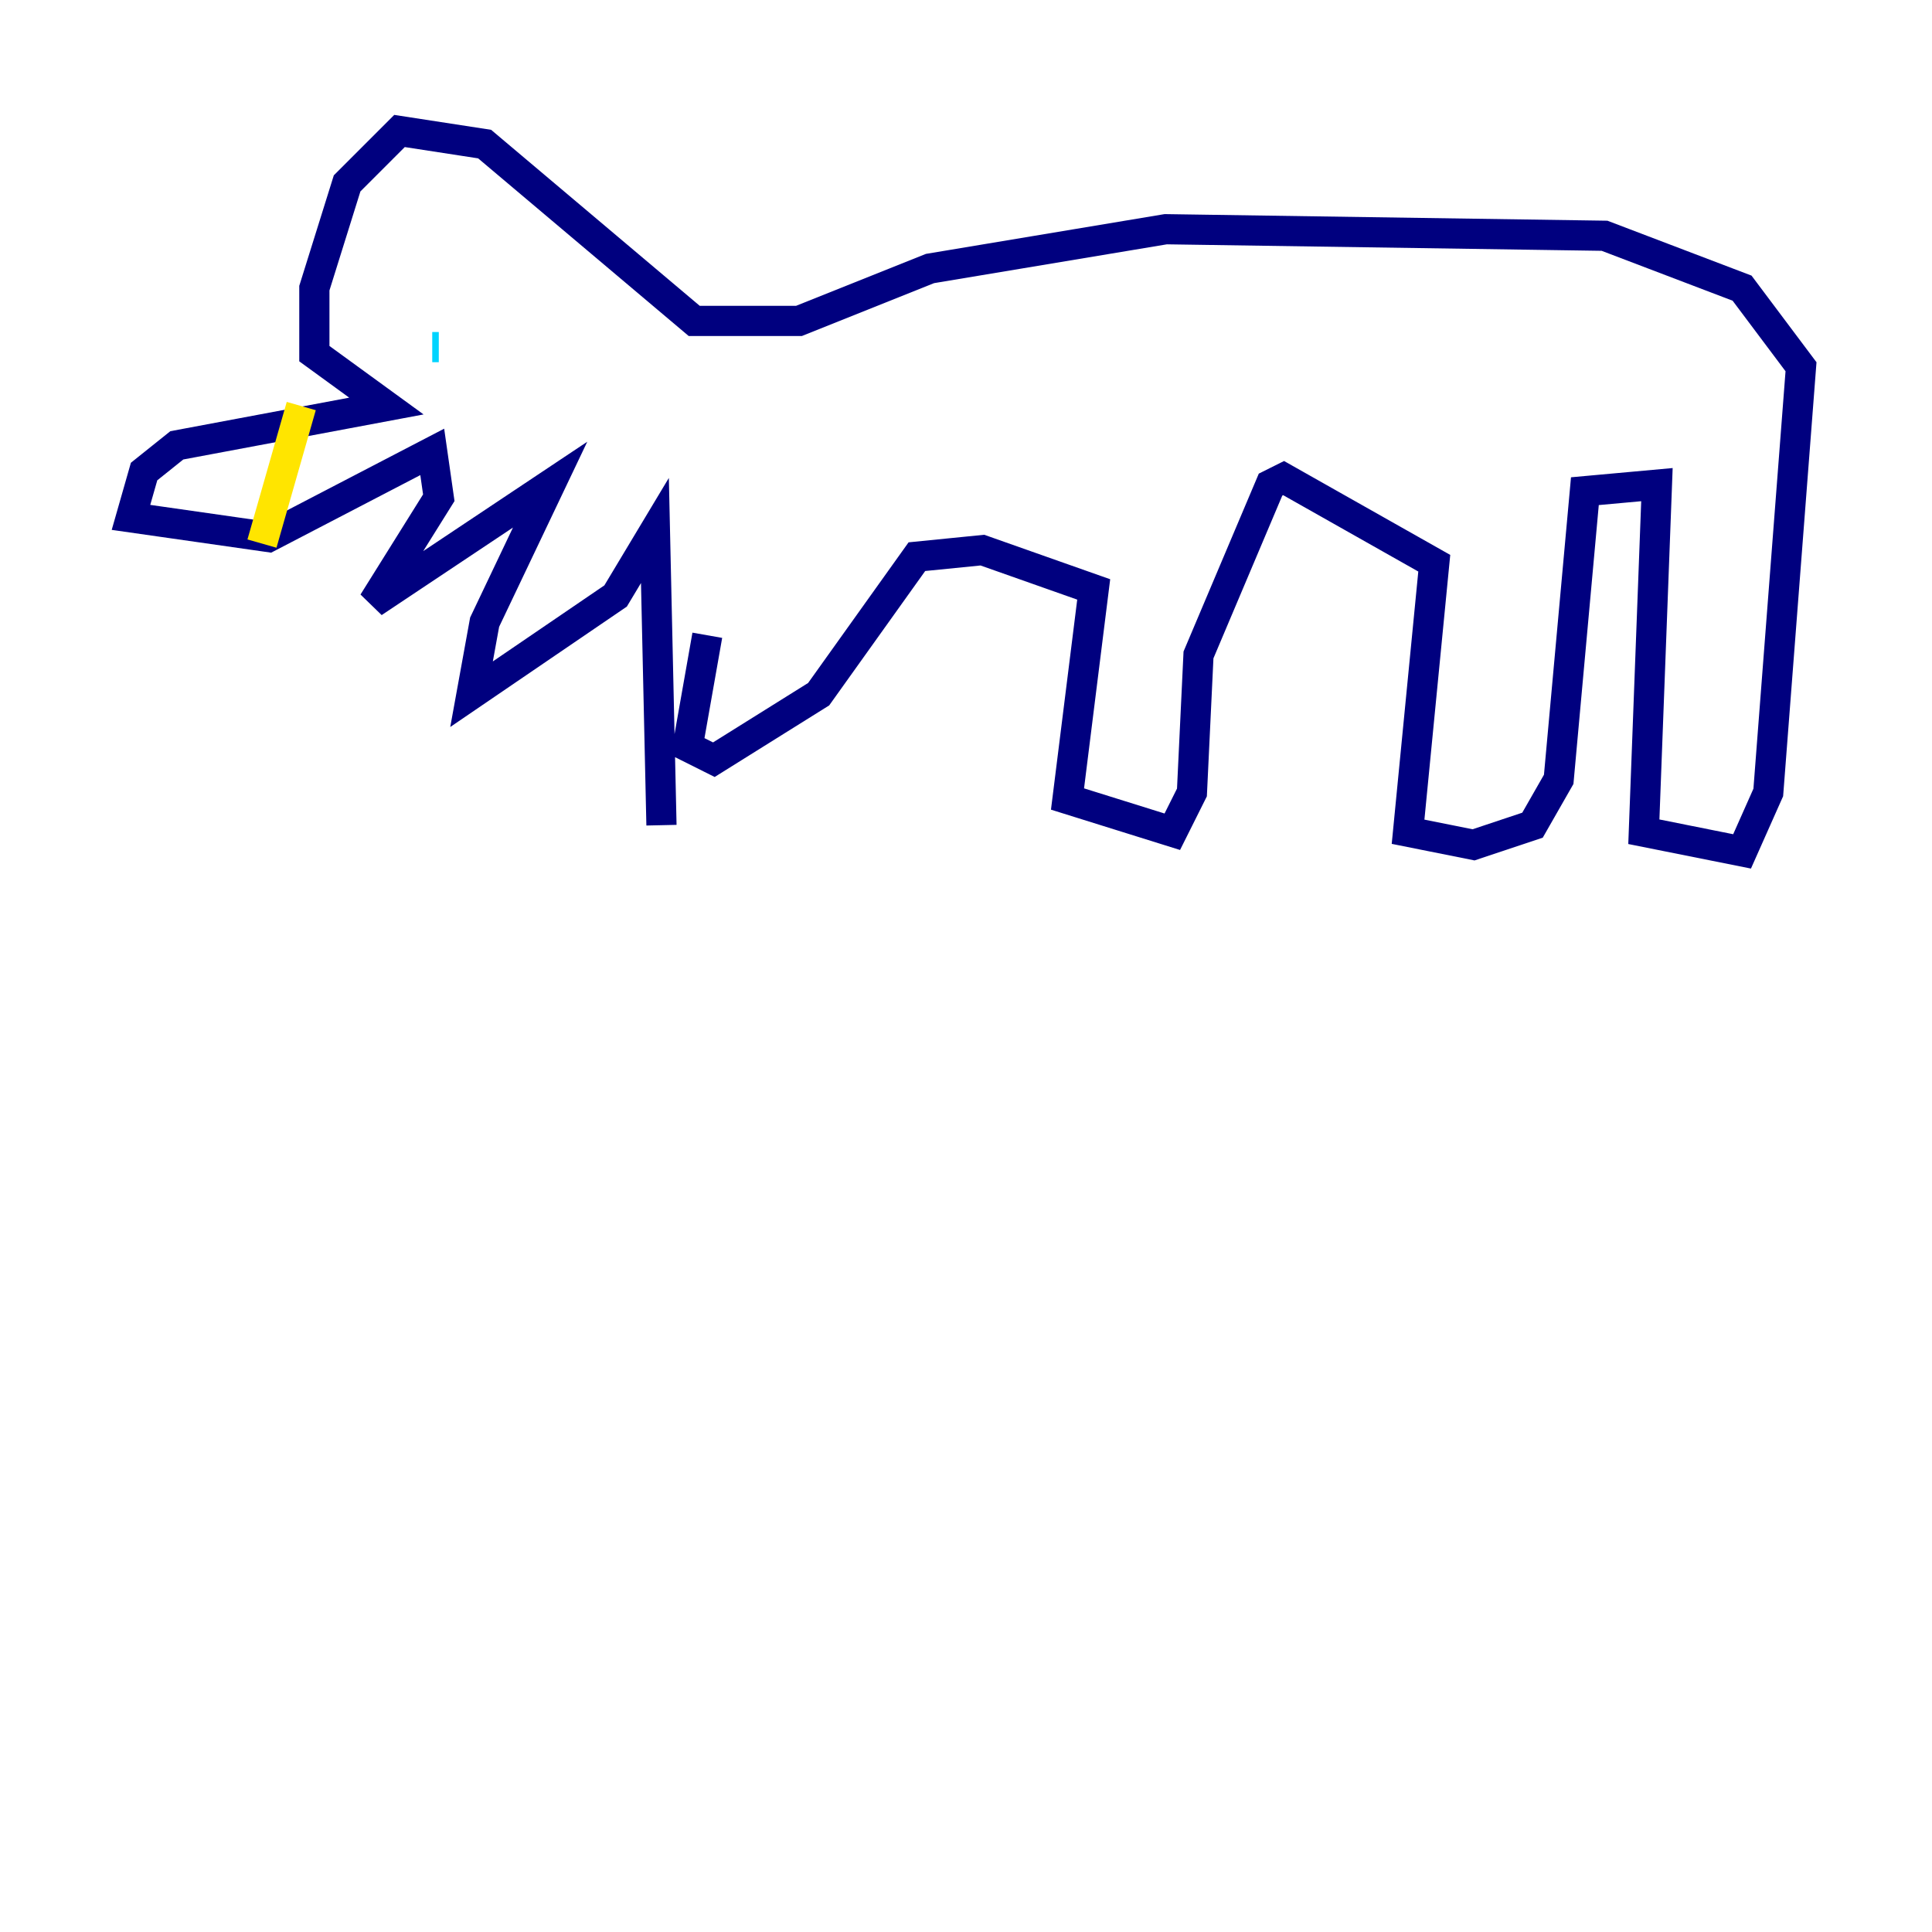 <?xml version="1.0" encoding="utf-8" ?>
<svg baseProfile="tiny" height="128" version="1.2" viewBox="0,0,128,128" width="128" xmlns="http://www.w3.org/2000/svg" xmlns:ev="http://www.w3.org/2001/xml-events" xmlns:xlink="http://www.w3.org/1999/xlink"><defs /><polyline fill="none" points="46.861,42.088 45.559,49.464 47.295,50.332 54.237,45.993 60.746,36.881 65.085,36.447 72.461,39.051 70.725,52.936 77.668,55.105 78.969,52.502 79.403,43.39 84.176,32.108 85.044,31.675 95.024,37.315 93.288,55.105 97.627,55.973 101.532,54.671 103.268,51.634 105.003,32.542 109.776,32.108 108.909,55.105 115.417,56.407 117.153,52.502 119.322,24.298 115.417,19.091 106.305,15.62 77.234,15.186 61.614,17.79 52.936,21.261 45.993,21.261 32.108,9.546 26.468,8.678 22.997,12.149 20.827,19.091 20.827,23.43 25.6,26.902 11.715,29.505 9.546,31.241 8.678,34.278 17.79,35.58 28.637,29.939 29.071,32.976 24.732,39.919 36.447,32.108 32.108,41.22 31.241,45.993 40.786,39.485 43.39,35.146 43.824,54.671" stroke="#00007f" stroke-width="2" /><polyline fill="none" points="29.071,22.997 29.071,22.997" stroke="#0028ff" stroke-width="2" /><polyline fill="none" points="29.071,22.997 28.637,22.997" stroke="#00d4ff" stroke-width="2" /><polyline fill="none" points="28.637,22.997 28.637,22.997" stroke="#7cff79" stroke-width="2" /><polyline fill="none" points="19.959,26.902 17.356,36.014" stroke="#ffe500" stroke-width="2" /><polyline fill="none" points="14.752,32.108 14.752,32.108" stroke="#ff4600" stroke-width="2" /><polyline fill="none" points="13.885,32.108 13.885,32.108" stroke="#7f0000" stroke-width="2" /></svg>